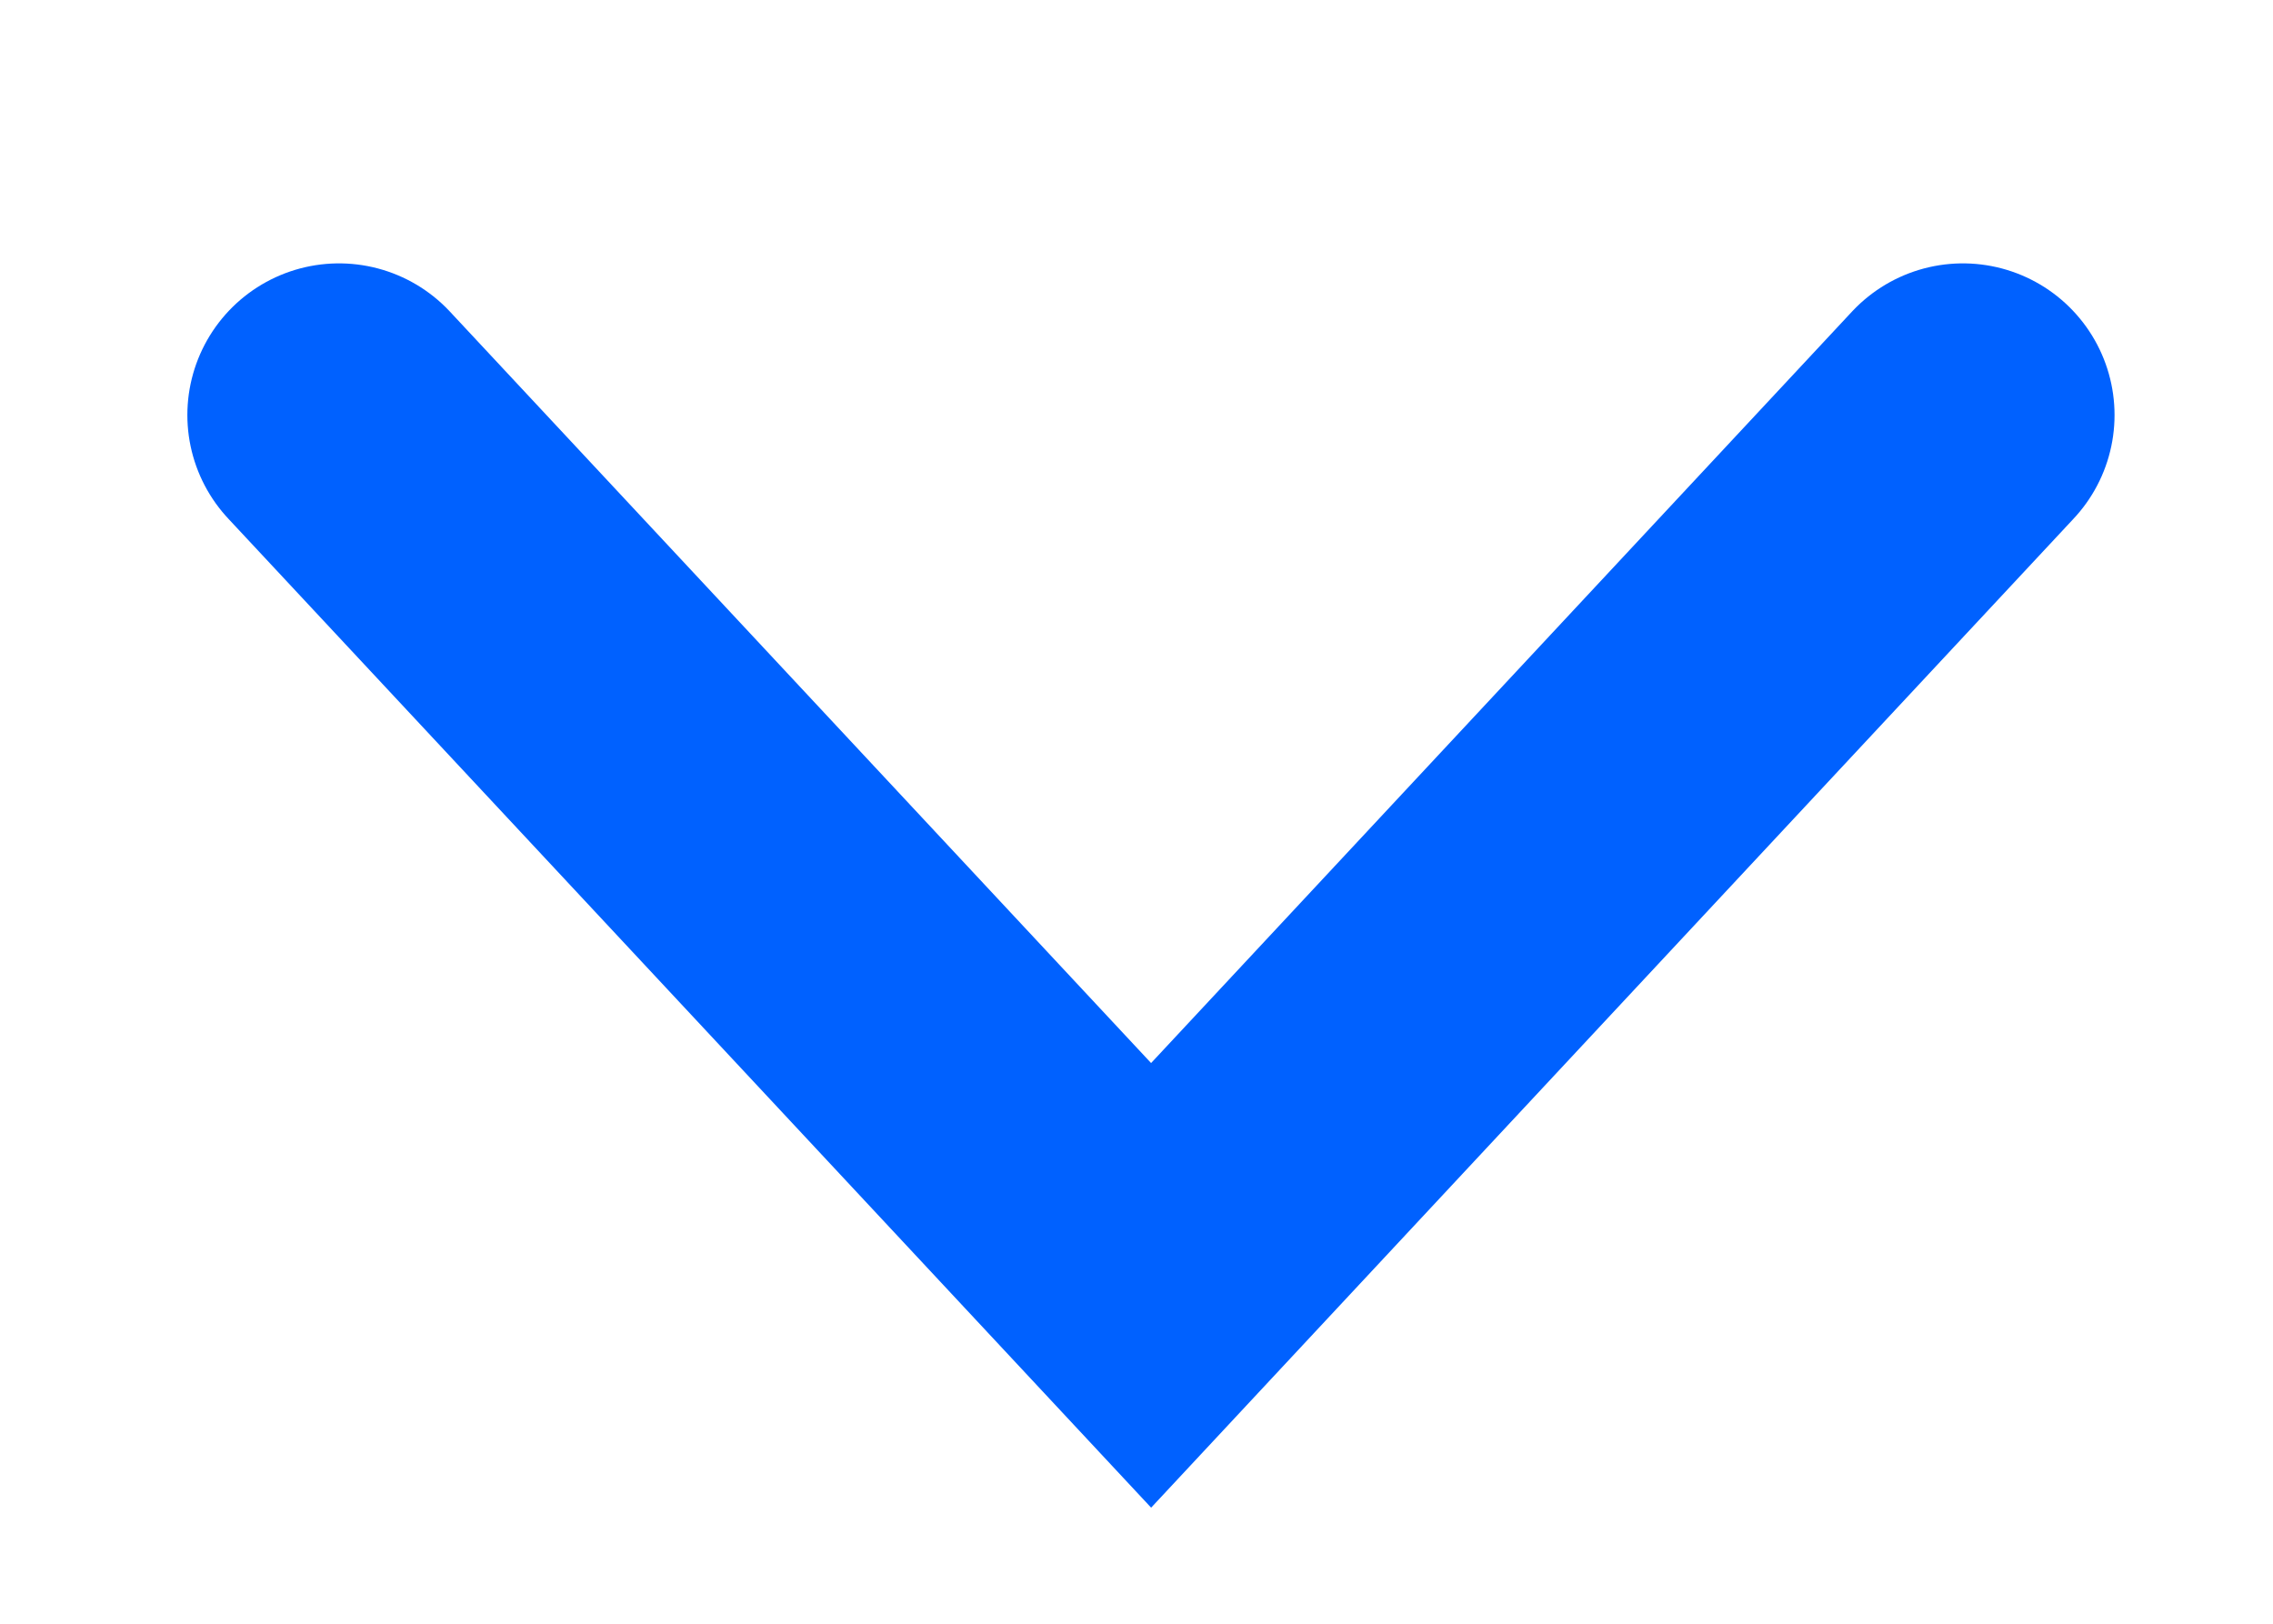<svg width="7" height="5" viewBox="0 0 7 5" fill="none" xmlns="http://www.w3.org/2000/svg">
<path d="M1.044 1.278L3.545 3.958L6.045 1.278" stroke="#0061FF" stroke-width="0.934" stroke-linecap="round"/>
</svg>
